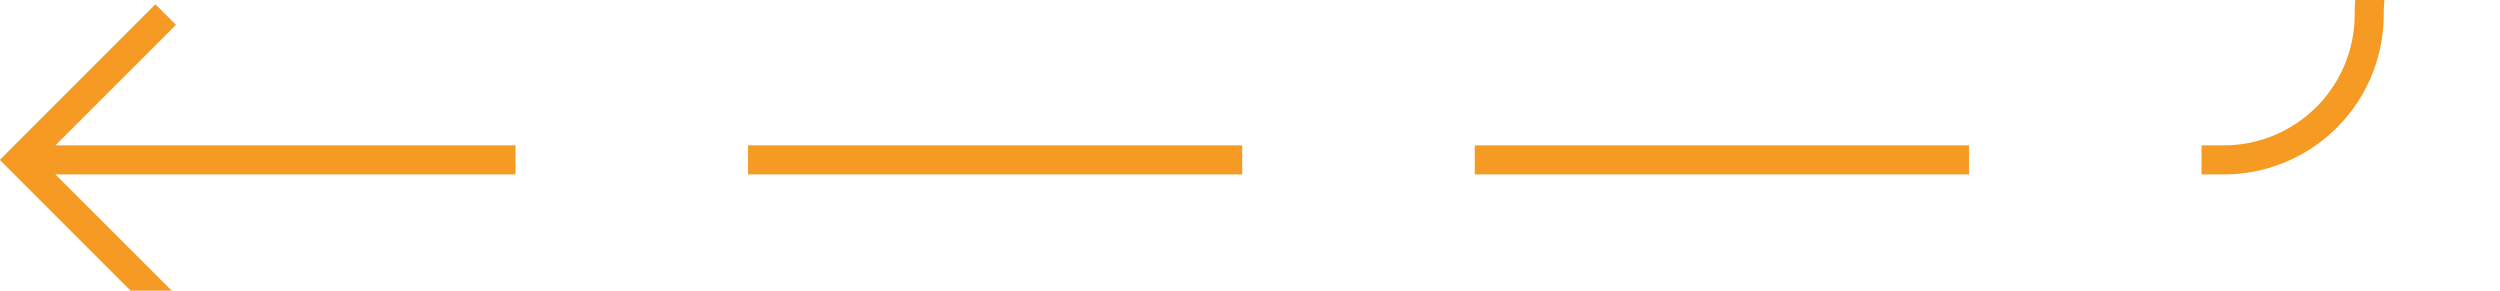 ﻿<?xml version="1.0" encoding="utf-8"?>
<svg version="1.1" xmlns:xlink="http://www.w3.org/1999/xlink" width="86px" height="10px" preserveAspectRatio="xMinYMid meet" viewBox="200 527  86 8" xmlns="http://www.w3.org/2000/svg">
  <path d="M 362 521.5  L 286 521.5  A 5 5 0 0 0 281.5 526.5 A 5 5 0 0 1 276.5 531.5 L 201 531.5  " stroke-width="1" stroke-dasharray="17,8" stroke="#f59a23" fill="none" />
  <path d="M 206.054 536.146  L 201.407 531.5  L 206.054 526.854  L 205.346 526.146  L 200.346 531.146  L 199.993 531.5  L 200.346 531.854  L 205.346 536.854  L 206.054 536.146  Z " fill-rule="nonzero" fill="#f59a23" stroke="none" />
</svg>